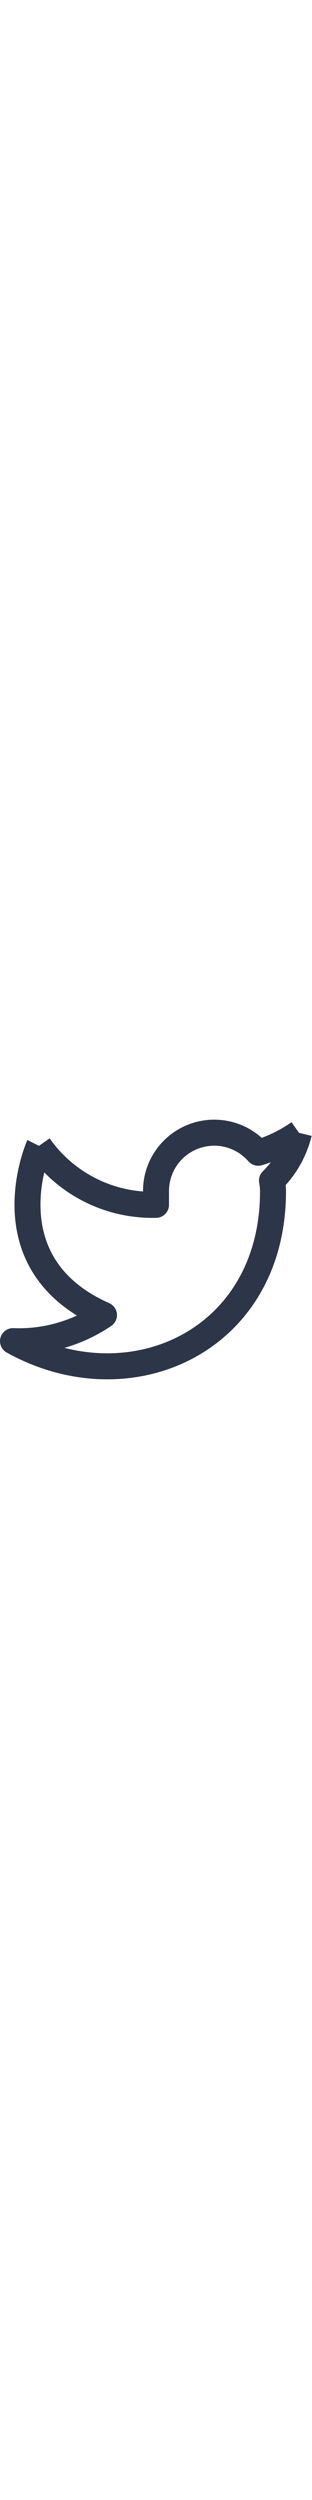 <svg width="2" height="16" viewBox="0 0 24 20" fill="none" xmlns="http://www.w3.org/2000/svg">
<path fill-rule="evenodd" clip-rule="evenodd" d="M17.81 0.154C16.721 -0.119 15.574 -0.05 14.525 0.35C13.477 0.751 12.576 1.463 11.946 2.392C11.322 3.311 10.992 4.397 11 5.506C9.742 5.412 8.512 5.072 7.381 4.502C5.958 3.786 4.734 2.729 3.818 1.425L3 2L2.106 1.553C2.098 1.569 2.09 1.585 2.083 1.601L2.08 1.608L2.069 1.635C2.059 1.657 2.046 1.688 2.03 1.727C1.999 1.804 1.956 1.915 1.905 2.055C1.804 2.334 1.674 2.731 1.547 3.218C1.296 4.189 1.058 5.542 1.126 7.045C1.195 8.553 1.573 10.232 2.577 11.816C3.329 13.004 4.412 14.105 5.915 15.033C4.396 15.732 2.727 16.068 1.04 16.001C0.577 15.982 0.162 16.284 0.037 16.73C-0.088 17.176 0.11 17.649 0.514 17.874C5.291 20.528 10.651 20.552 14.845 18.32C19.063 16.075 22 11.6 22 5.5L22 5.497C22 5.334 21.992 5.172 21.977 5.011C22.942 3.94 23.629 2.643 23.972 1.237L23 1L22.424 0.183C21.715 0.683 20.945 1.087 20.133 1.385C19.472 0.795 18.676 0.371 17.81 0.154ZM3.124 6.955C3.074 5.861 3.221 4.845 3.405 4.044C4.297 4.953 5.336 5.712 6.481 6.289C8.199 7.153 10.104 7.58 12.026 7.53C12.568 7.516 13 7.072 13 6.53V5.53L13 5.517C12.99 4.804 13.2 4.105 13.6 3.515C14.001 2.926 14.573 2.473 15.239 2.219C15.905 1.965 16.633 1.921 17.324 2.094C18.016 2.267 18.638 2.648 19.105 3.186C19.364 3.483 19.772 3.601 20.148 3.488C20.38 3.418 20.609 3.341 20.836 3.258C20.647 3.504 20.441 3.738 20.218 3.958C19.98 4.192 19.875 4.53 19.938 4.858C19.978 5.07 19.999 5.286 20 5.502C20 10.901 17.436 14.675 13.905 16.555C11.307 17.938 8.13 18.323 4.96 17.516C6.234 17.149 7.451 16.581 8.562 15.827C8.862 15.623 9.028 15.273 8.996 14.911C8.964 14.549 8.738 14.234 8.406 14.086C6.316 13.157 5.04 11.968 4.267 10.746C3.489 9.518 3.18 8.197 3.124 6.955Z" fill="#2D3648"/>
</svg>
